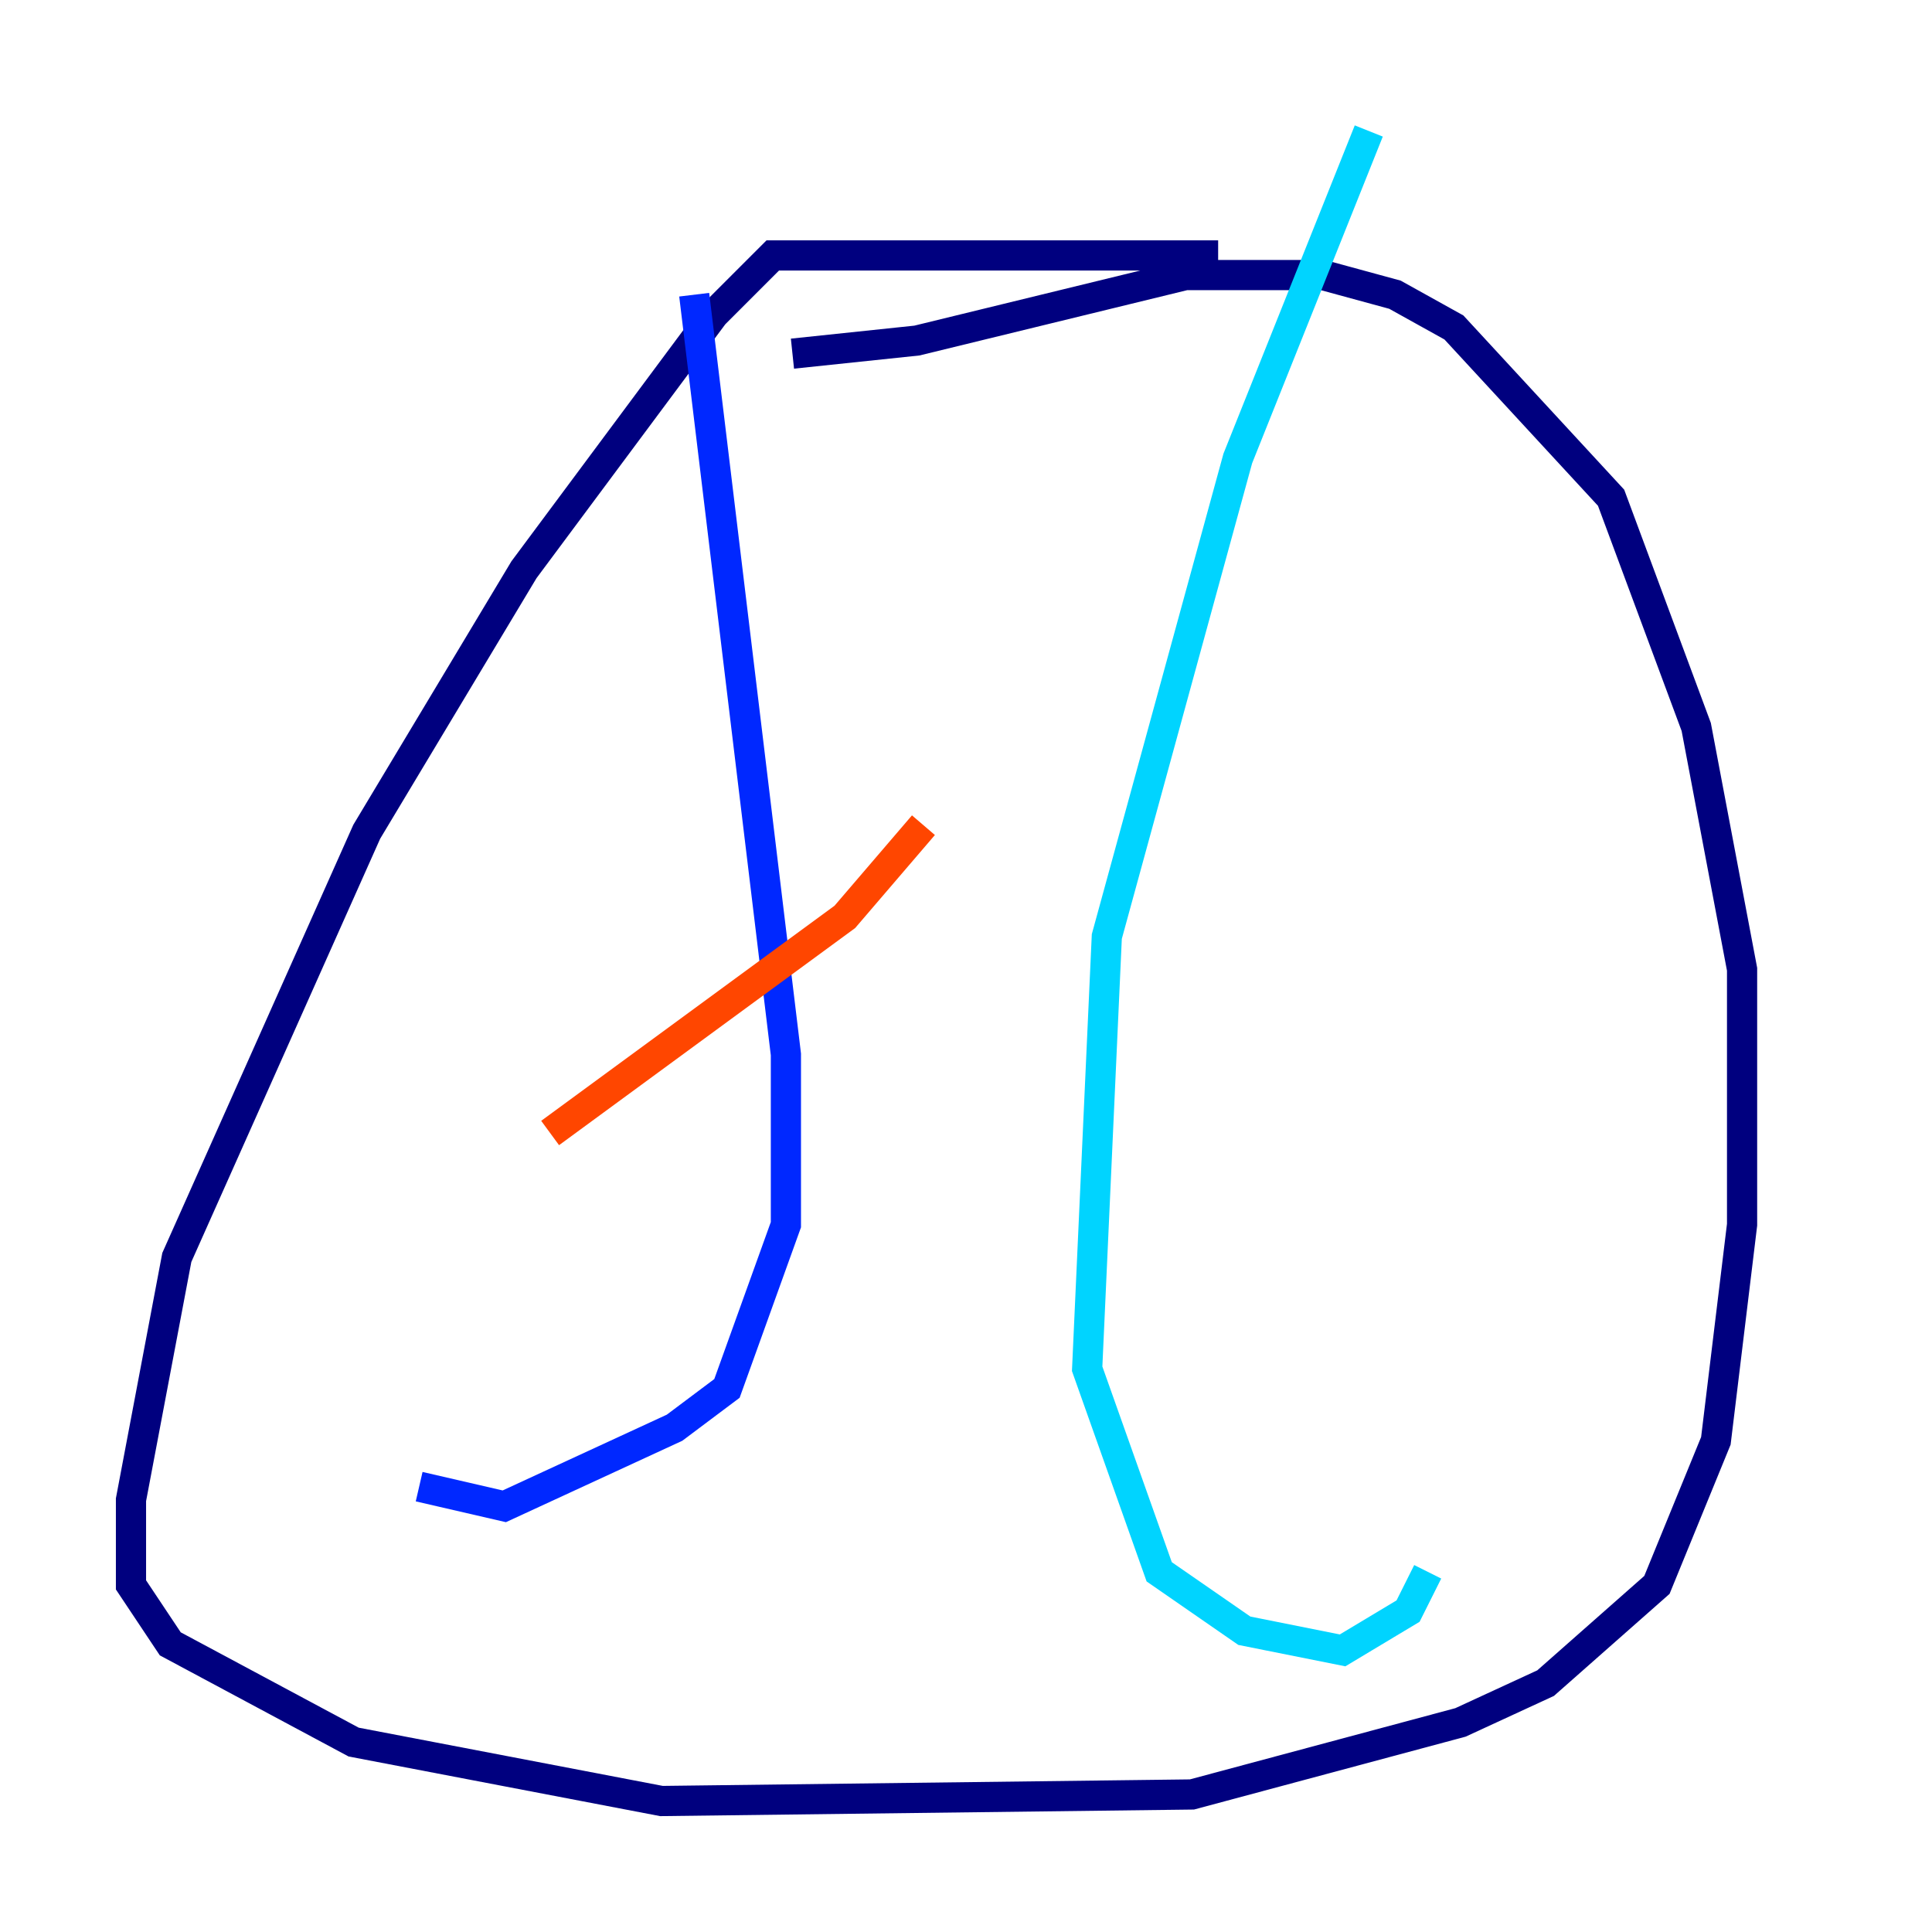 <?xml version="1.0" encoding="utf-8" ?>
<svg baseProfile="tiny" height="128" version="1.2" viewBox="0,0,128,128" width="128" xmlns="http://www.w3.org/2000/svg" xmlns:ev="http://www.w3.org/2001/xml-events" xmlns:xlink="http://www.w3.org/1999/xlink"><defs /><polyline fill="none" points="80.705,16.922 51.2,16.922 47.295,20.827 34.712,37.749 24.298,55.105 11.715,83.308 8.678,99.363 8.678,105.003 11.281,108.909 23.43,115.417 43.824,119.322 78.969,118.888 96.759,114.115 102.4,111.512 109.776,105.003 113.681,95.458 115.417,81.139 115.417,64.217 112.38,48.163 106.739,32.976 96.325,21.695 92.42,19.525 87.647,18.224 78.536,18.224 60.746,22.563 52.502,23.43" stroke="#00007f" stroke-width="2" /><polyline fill="none" points="45.993,19.525 52.068,69.858 52.068,81.139 48.163,91.986 44.691,94.59 33.41,99.797 27.77,98.495" stroke="#0028ff" stroke-width="2" /><polyline fill="none" points="90.685,8.678 82.007,30.373 73.329,62.047 72.027,90.685 76.8,104.136 82.441,108.041 88.949,109.342 93.288,106.739 94.59,104.136" stroke="#00d4ff" stroke-width="2" /><polyline fill="none" points="27.77,52.936 27.77,52.936" stroke="#7cff79" stroke-width="2" /><polyline fill="none" points="36.447,75.064 36.447,75.064" stroke="#ffe500" stroke-width="2" /><polyline fill="none" points="36.447,75.064 55.973,60.746 61.18,54.671" stroke="#ff4600" stroke-width="2" /><polyline fill="none" points="35.146,90.251 35.146,90.251" stroke="#7f0000" stroke-width="2" /></svg>